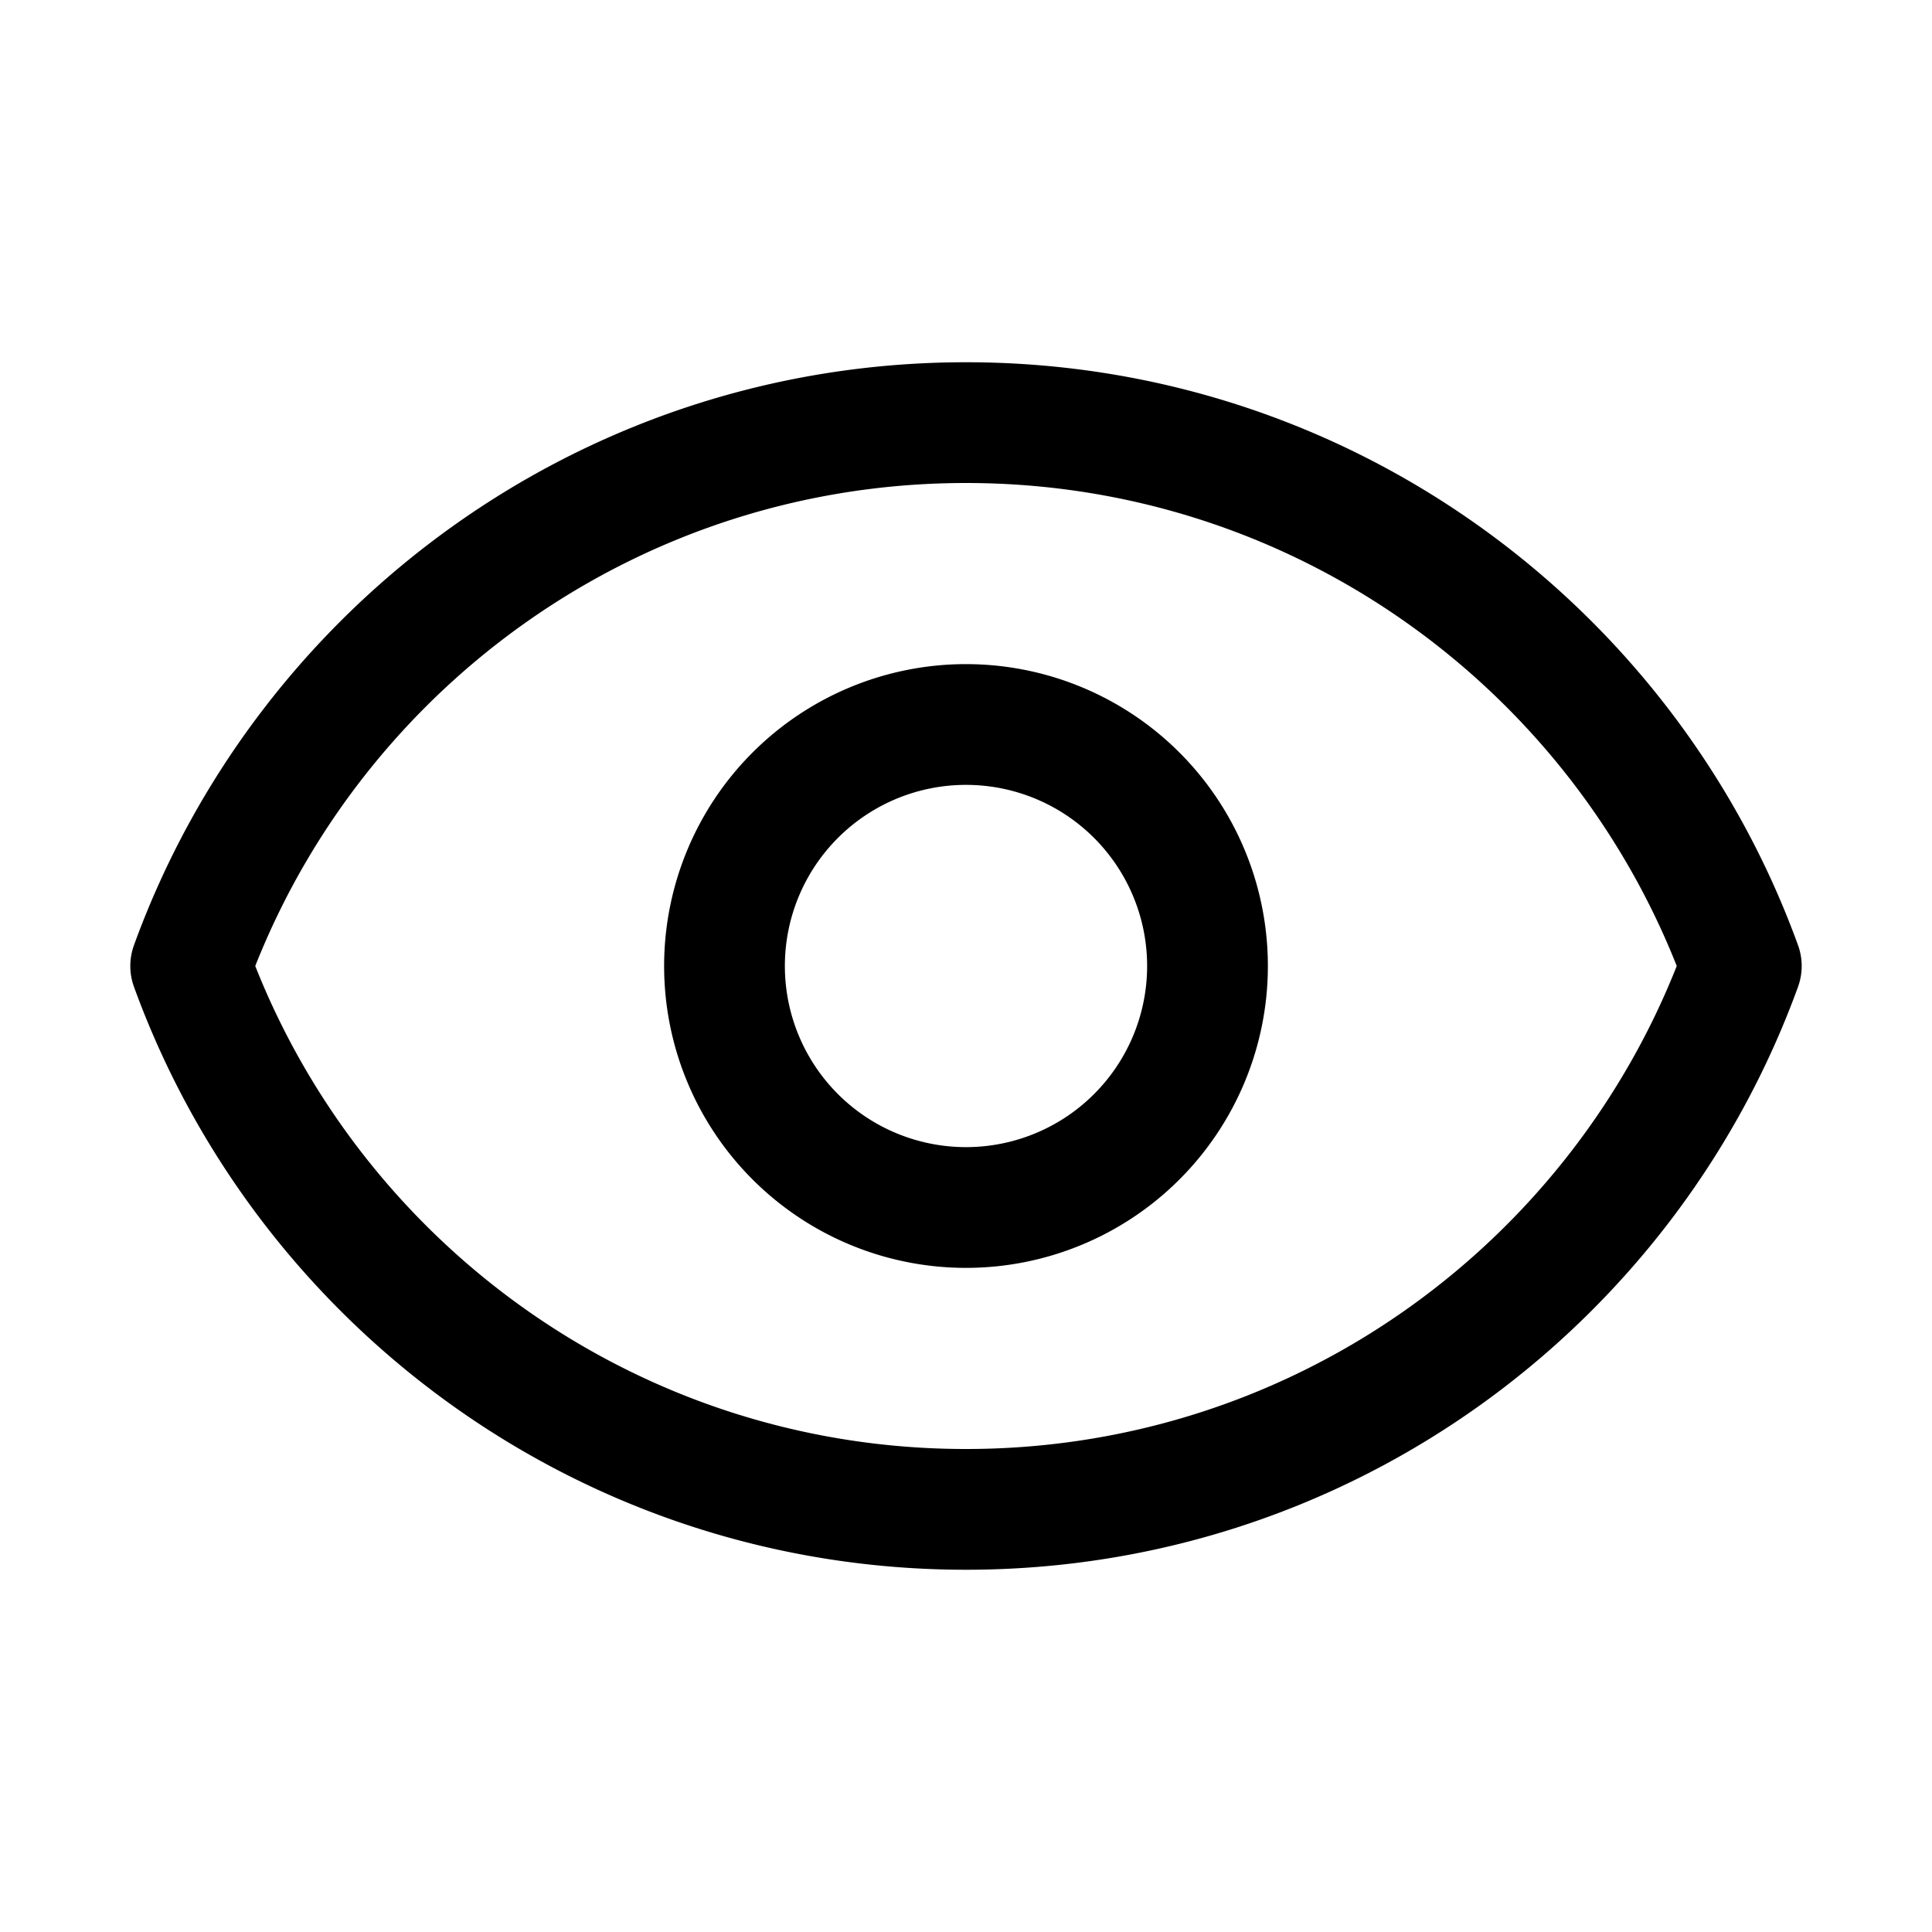 <?xml version="1.0" standalone="no"?><!DOCTYPE svg PUBLIC "-//W3C//DTD SVG 1.1//EN" "http://www.w3.org/Graphics/SVG/1.1/DTD/svg11.dtd"><svg t="1527662965154" class="icon" style="" viewBox="0 0 1024 1024" version="1.1" xmlns="http://www.w3.org/2000/svg" p-id="554" xmlns:xlink="http://www.w3.org/1999/xlink" width="200" height="200"><defs><style type="text/css"></style></defs><path d="M512 192c-202.83 0-375.58 128.75-441 309a32.27 32.27 0 0 0 0 22c65.41 180.23 238.16 309 441 309s375.58-128.75 441-309a32.27 32.27 0 0 0 0-22c-65.42-180.25-238.17-309-441-309z m0 576c-171.06 0-317.35-106.06-376.71-256C194.65 362.06 340.94 256 512 256s317.35 106.06 376.71 256C829.35 661.94 683.06 768 512 768z" p-id="555"></path><path d="M512 352a160 160 0 1 0 160 160 160 160 0 0 0-160-160z m0 256a96 96 0 1 1 96-96 96 96 0 0 1-96 96z" p-id="556"></path></svg>